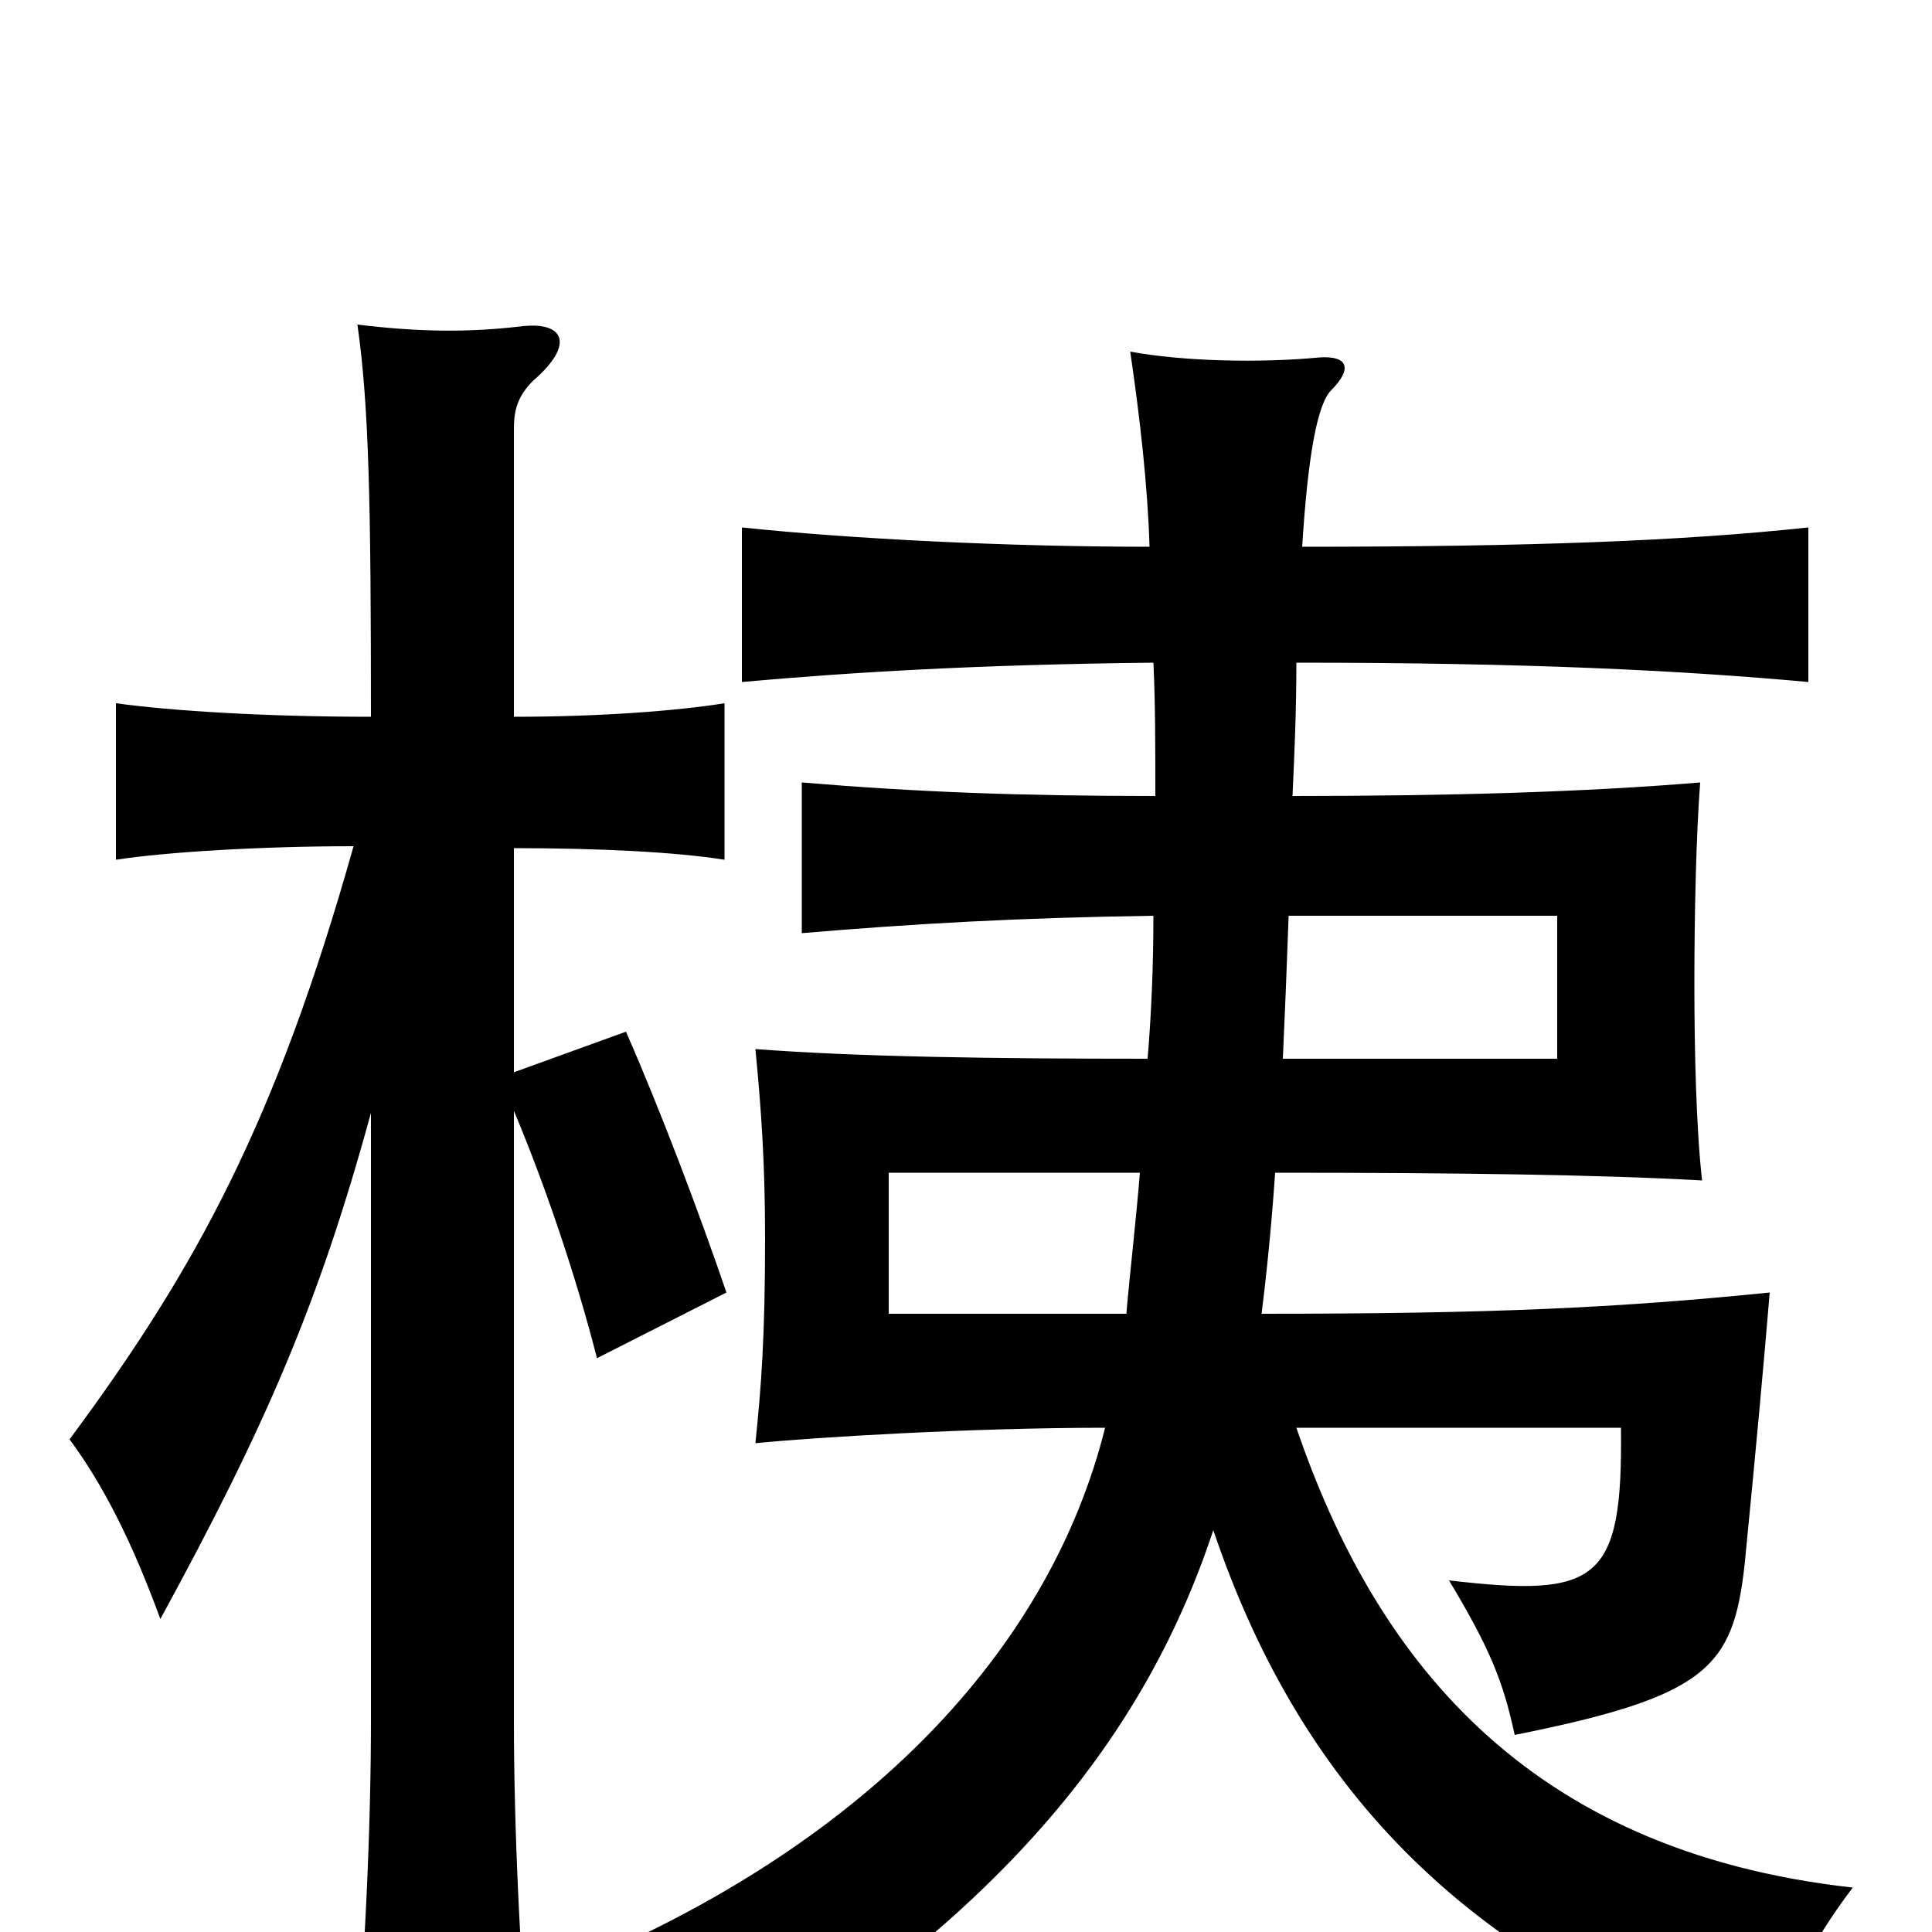 <svg xmlns="http://www.w3.org/2000/svg" viewBox="0 -1000 1000 1000">
	<path fill="#000000" d="M667 -526H806V-452H664C665 -474 666 -498 667 -526ZM583 -320H460V-393H590C588 -368 585 -343 583 -320ZM671 -657C791 -657 870 -653 936 -647V-727C871 -720 792 -717 674 -717C677 -765 682 -791 689 -798C700 -809 698 -816 683 -815C652 -812 612 -813 585 -818C590 -784 594 -749 595 -717C522 -717 441 -721 384 -727V-647C440 -652 505 -656 597 -657C598 -636 598 -614 598 -588C528 -588 475 -590 415 -595V-517C474 -522 528 -525 597 -526C597 -501 596 -476 594 -452C513 -452 444 -453 391 -457C394 -426 396 -398 396 -359C396 -308 394 -282 391 -253C421 -256 502 -261 572 -261C544 -149 454 -52 312 11C346 29 368 48 383 74C511 -7 590 -93 628 -208C674 -72 762 18 915 69C924 32 937 6 959 -23C788 -42 711 -144 671 -261H839C840 -181 827 -173 750 -182C771 -147 778 -130 784 -102C884 -122 897 -137 903 -190C909 -251 913 -295 916 -331C837 -323 772 -320 653 -320C655 -336 658 -363 660 -393C754 -393 828 -392 881 -389C878 -415 877 -456 877 -491C877 -528 878 -569 880 -595C820 -590 750 -588 669 -588C670 -610 671 -632 671 -657ZM266 -629V-778C266 -788 268 -795 276 -803C298 -822 292 -834 269 -831C243 -828 218 -828 185 -832C191 -790 192 -739 192 -629C138 -629 89 -632 60 -636V-555C86 -559 135 -562 183 -562C143 -420 102 -344 36 -255C53 -232 68 -203 83 -162C137 -261 165 -325 192 -424V-109C192 -56 189 15 183 79H275C269 15 266 -56 266 -109V-425C282 -387 298 -340 309 -297L376 -331C362 -372 342 -425 324 -466L266 -445V-561C310 -561 350 -559 375 -555V-636C350 -632 310 -629 266 -629Z"/>
</svg>
